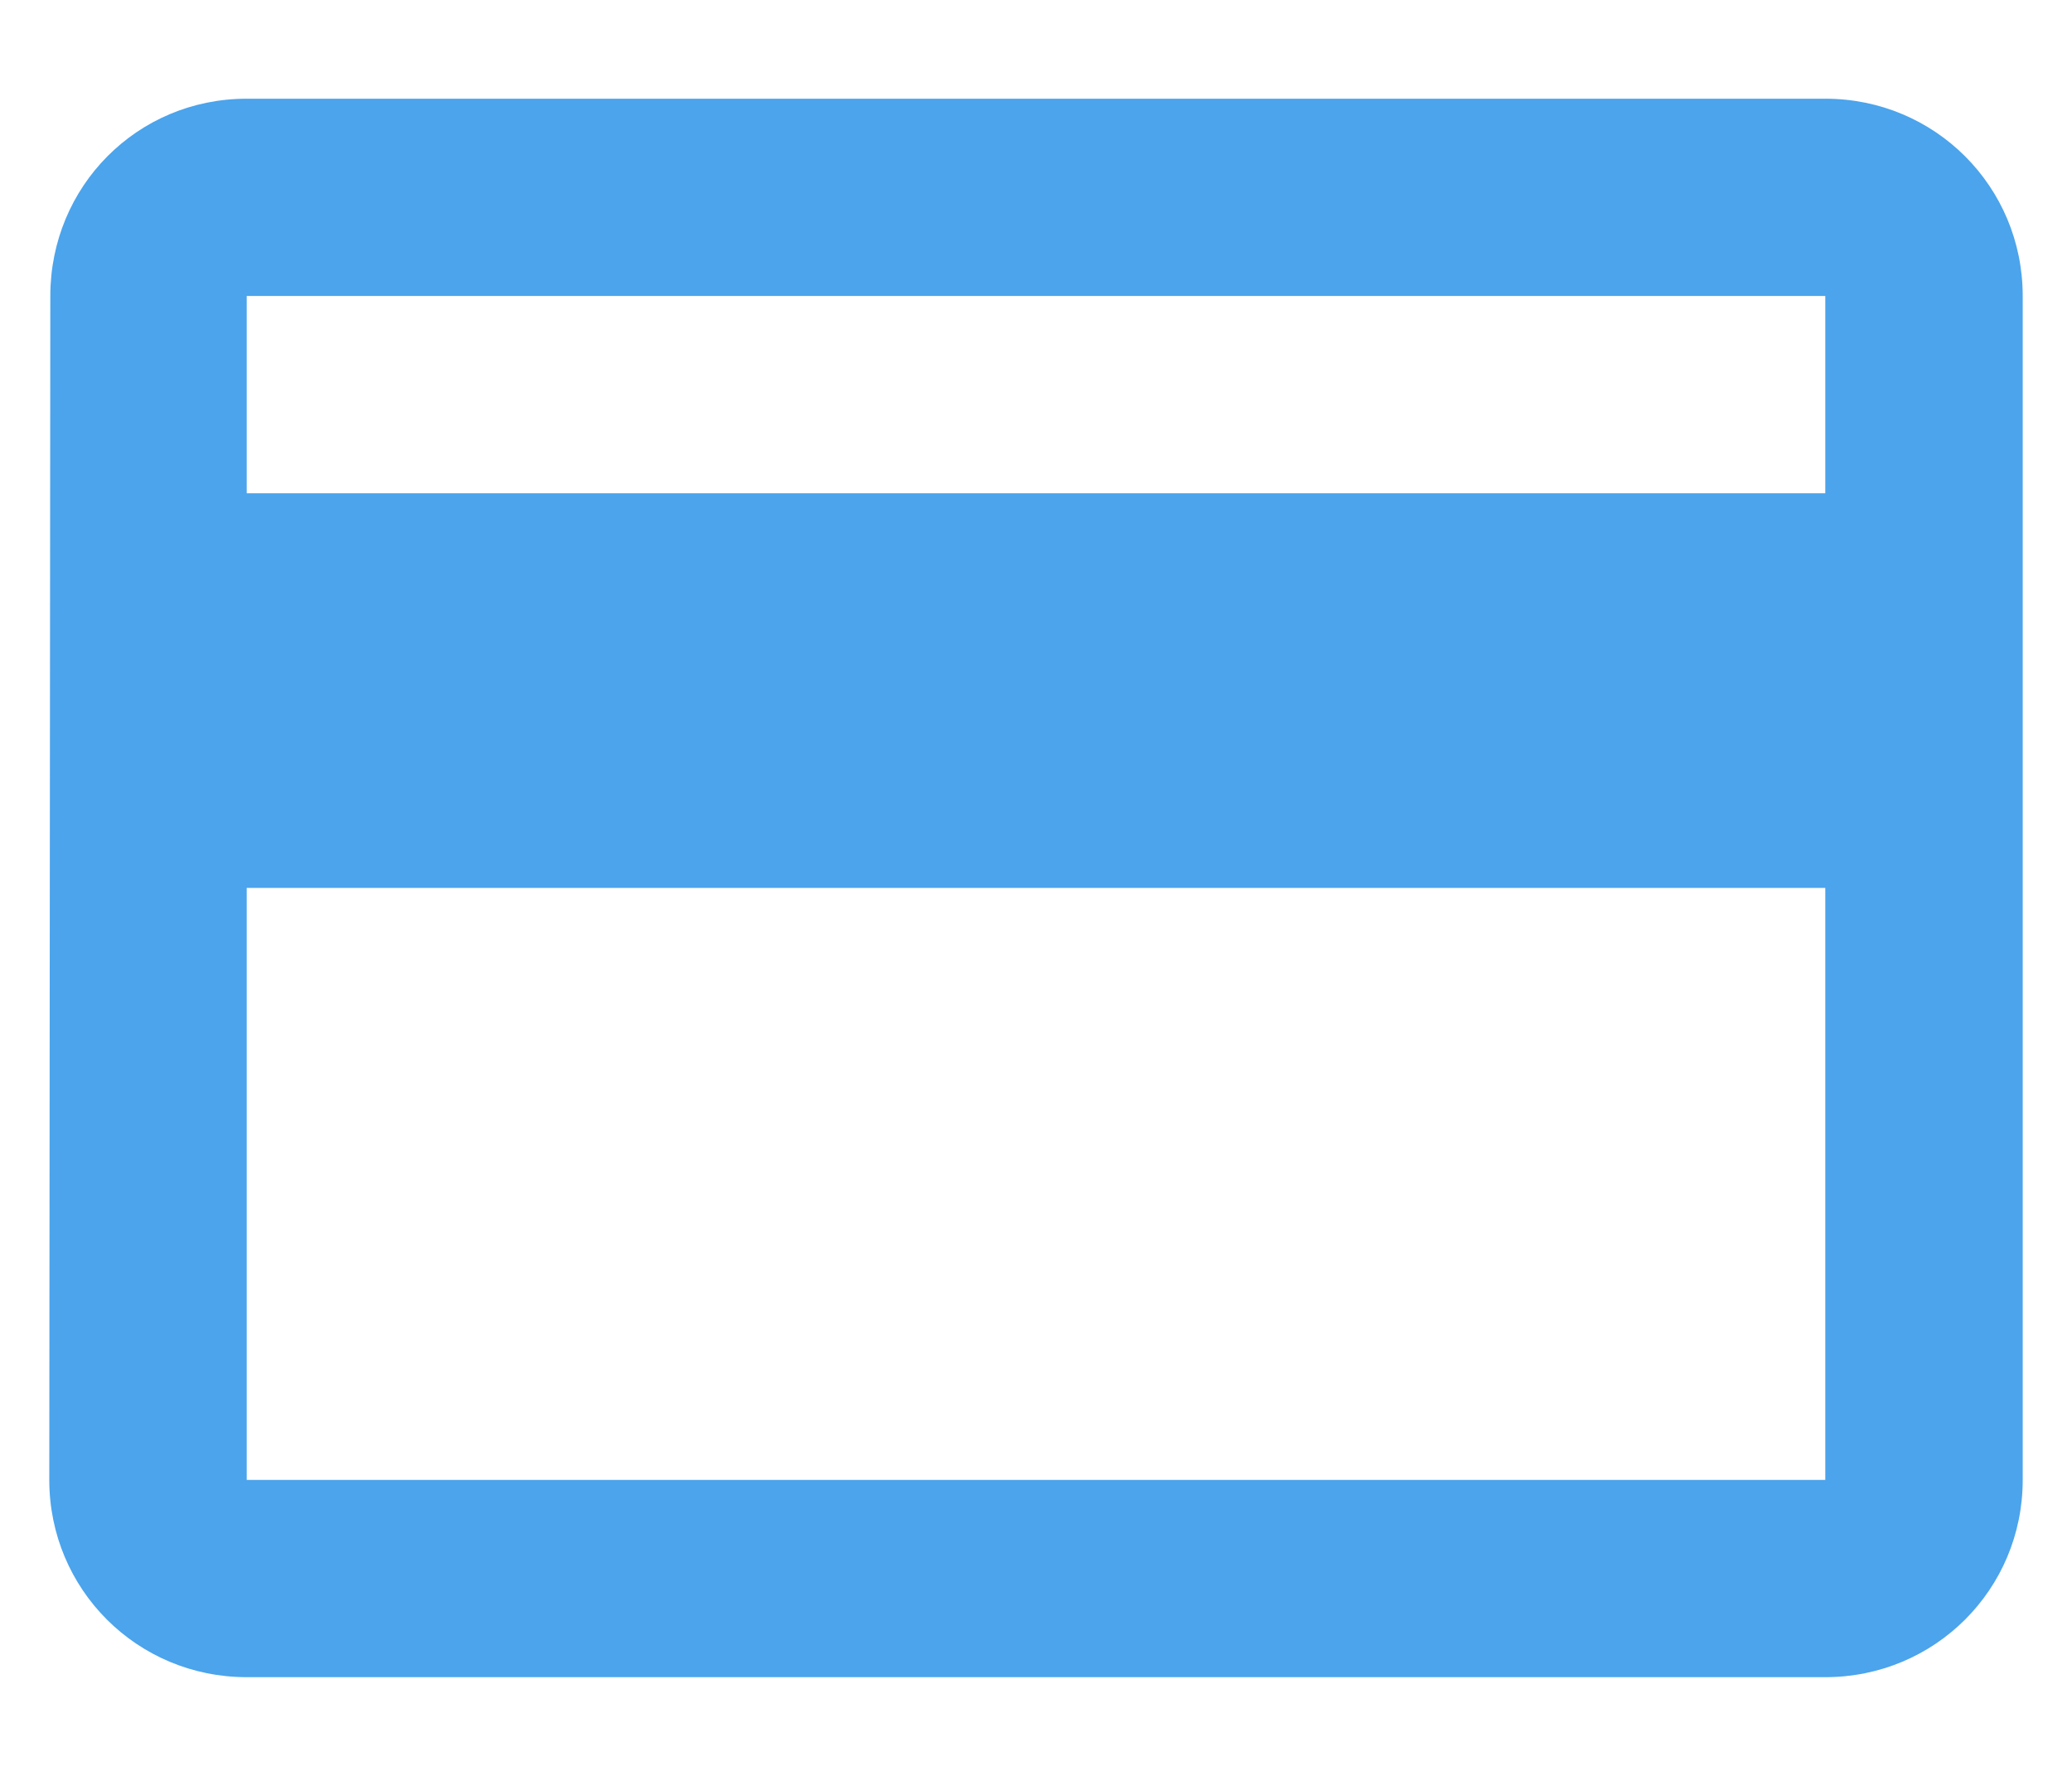 <svg width="14" height="12" viewBox="0 0 14 12" fill="none" xmlns="http://www.w3.org/2000/svg">
<path d="M12.333 0.667H1.667C0.927 0.667 0.34 1.26 0.34 2L0.333 10C0.333 10.74 0.927 11.333 1.667 11.333H12.333C13.073 11.333 13.667 10.74 13.667 10V2C13.667 1.26 13.073 0.667 12.333 0.667ZM12.333 10H1.667V6H12.333V10ZM12.333 3.333H1.667V2H12.333V3.333Z" fill="#4BA4EC"/>
</svg>
